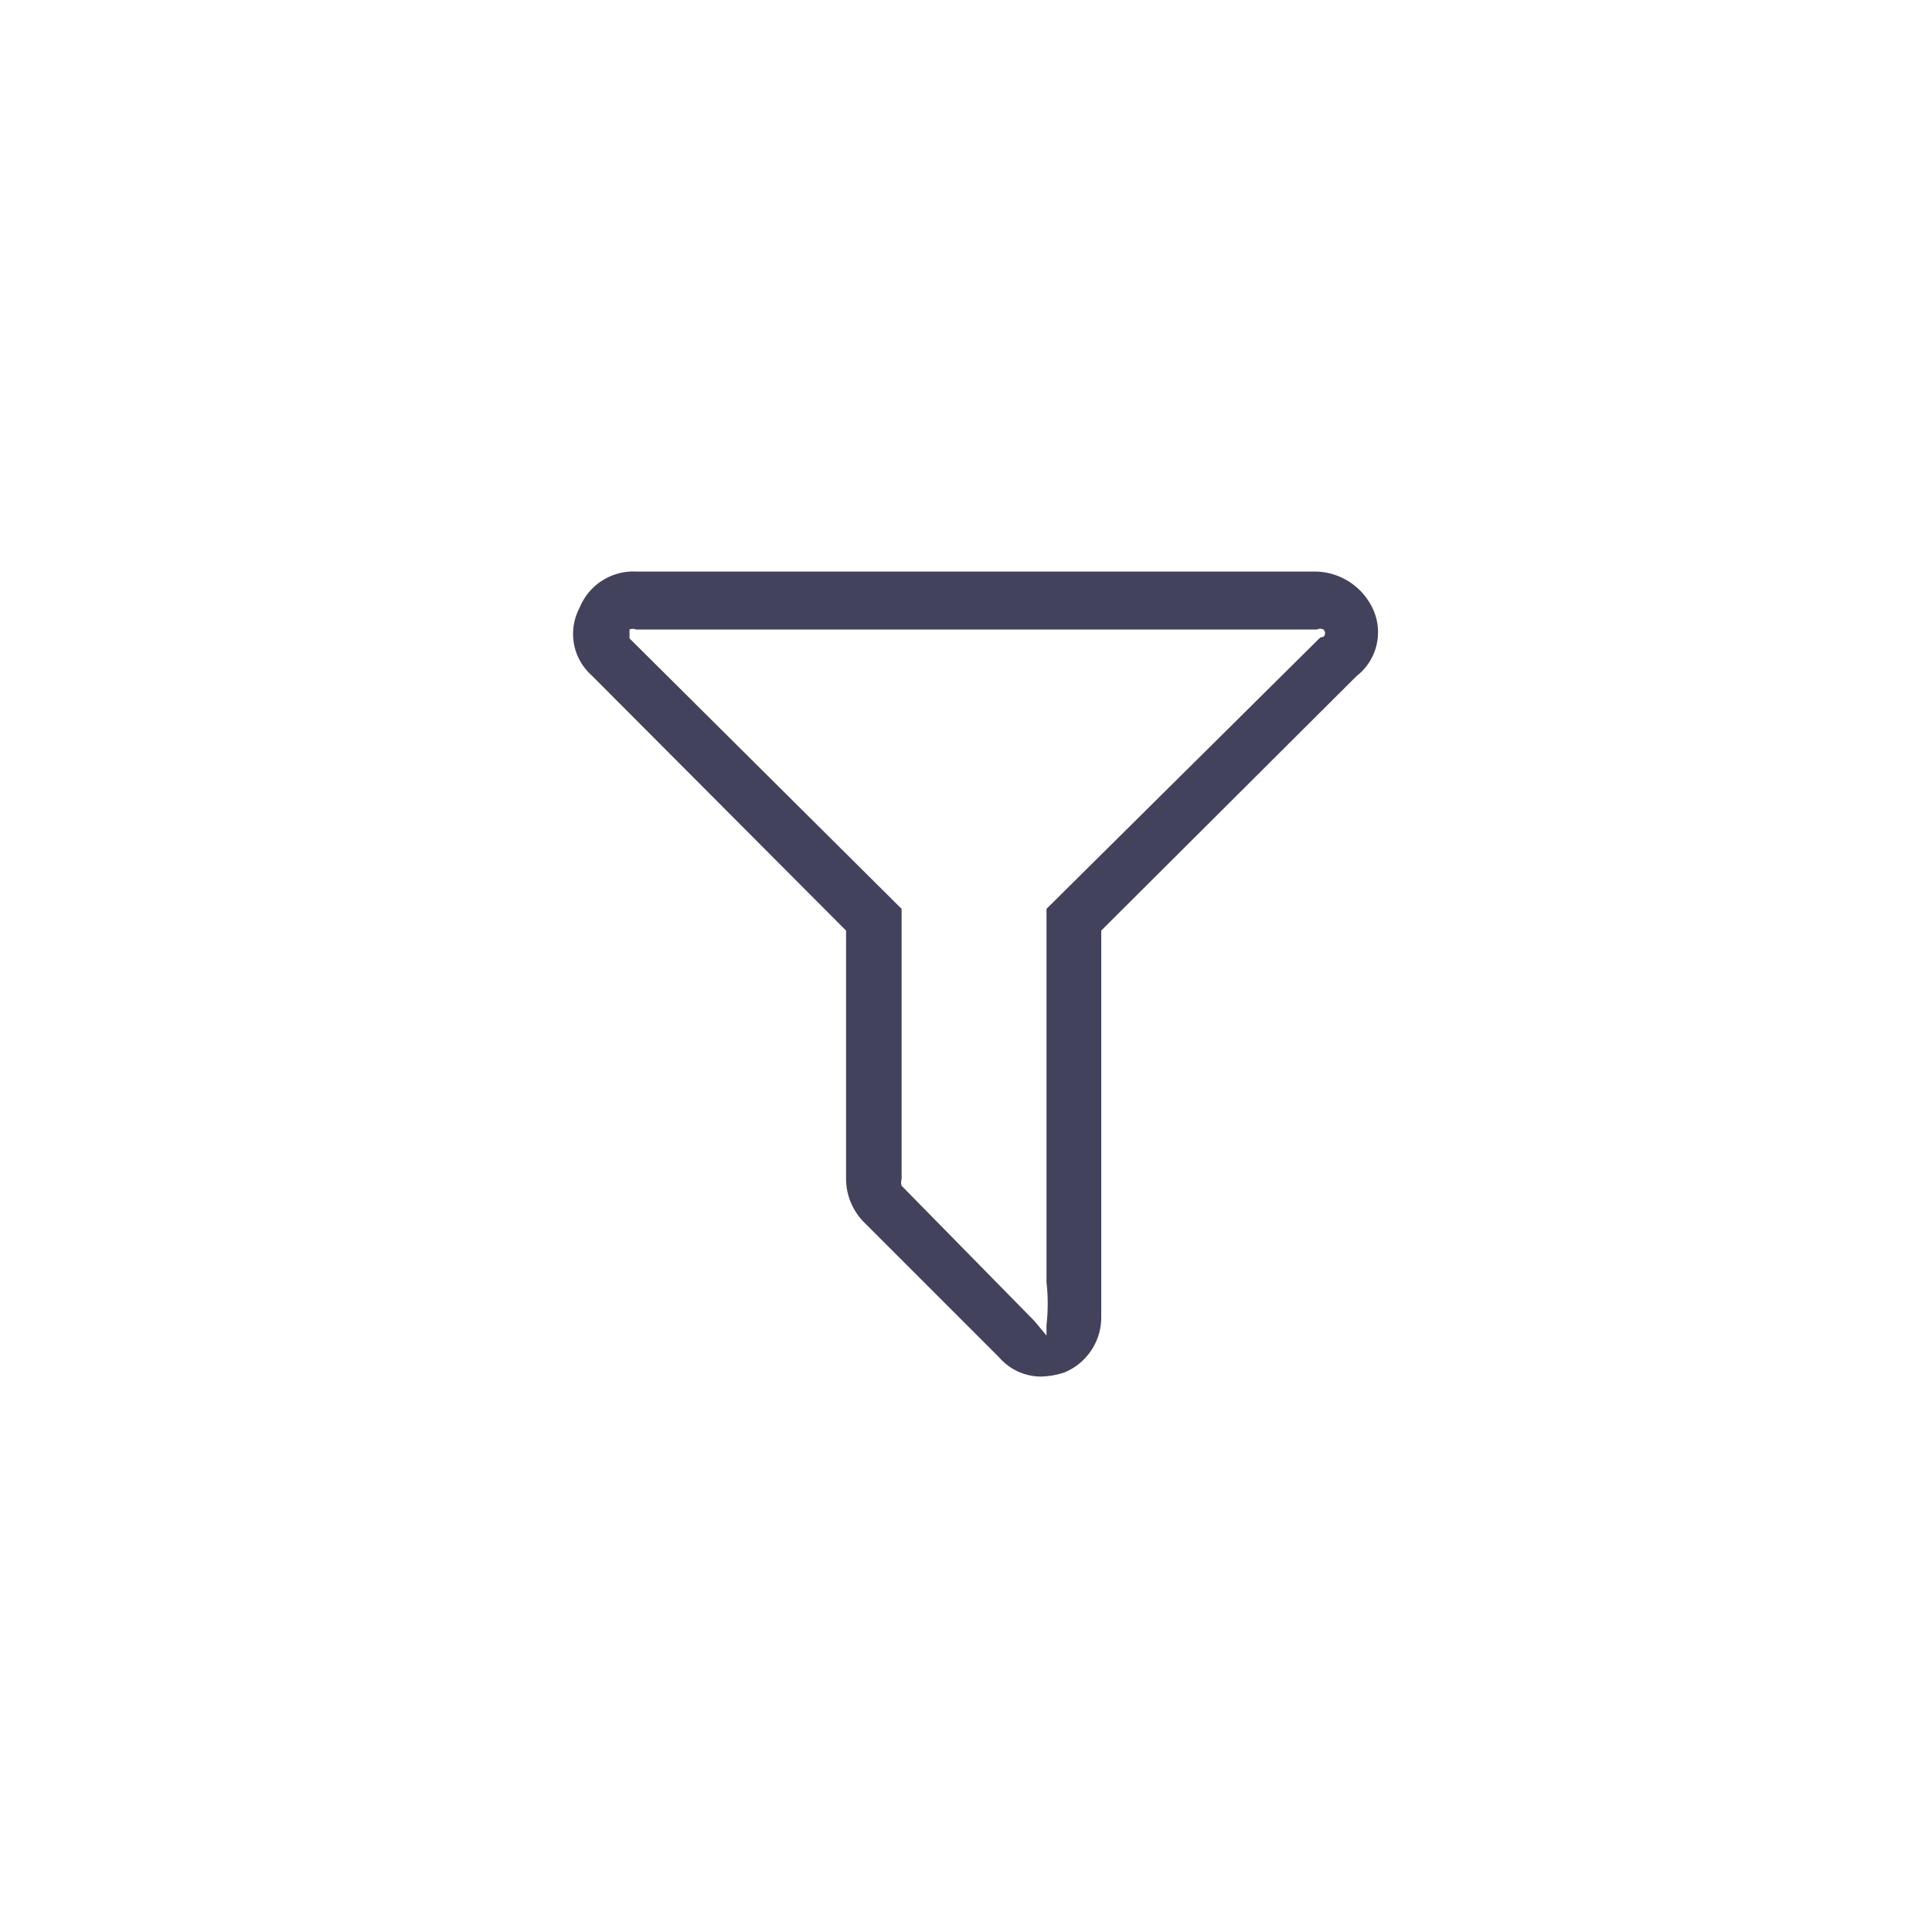 <svg id="Layer_1" data-name="Layer 1" xmlns="http://www.w3.org/2000/svg" viewBox="0 0 24 24"><defs><style>.cls-1{fill:#43425d;}</style></defs><title>ic_Filter</title><path id="Path_59081" data-name="Path 59081" class="cls-1" d="M17.07,7.6a.8.8,0,0,0-.74-.5H7.9a.72.72,0,0,0-.7.45.69.69,0,0,0,.15.84l3.16,3.17v3.08a.77.77,0,0,0,.22.54l1.68,1.68a.69.69,0,0,0,.52.24h0a1,1,0,0,0,.29-.05.74.74,0,0,0,.46-.7V11.56L16.85,8.4A.69.69,0,0,0,17.07,7.6Zm-.67.32L13,11.29v4.64a2.35,2.35,0,0,1,0,.53v.13l-.15-.18L11.2,14.73a.13.13,0,0,1,0-.08V11.29L7.82,7.93V7.82h0a.1.1,0,0,1,.08,0h8.46a.09.09,0,0,1,.08,0v0a.06.06,0,0,1,0,.09Z"/></svg>